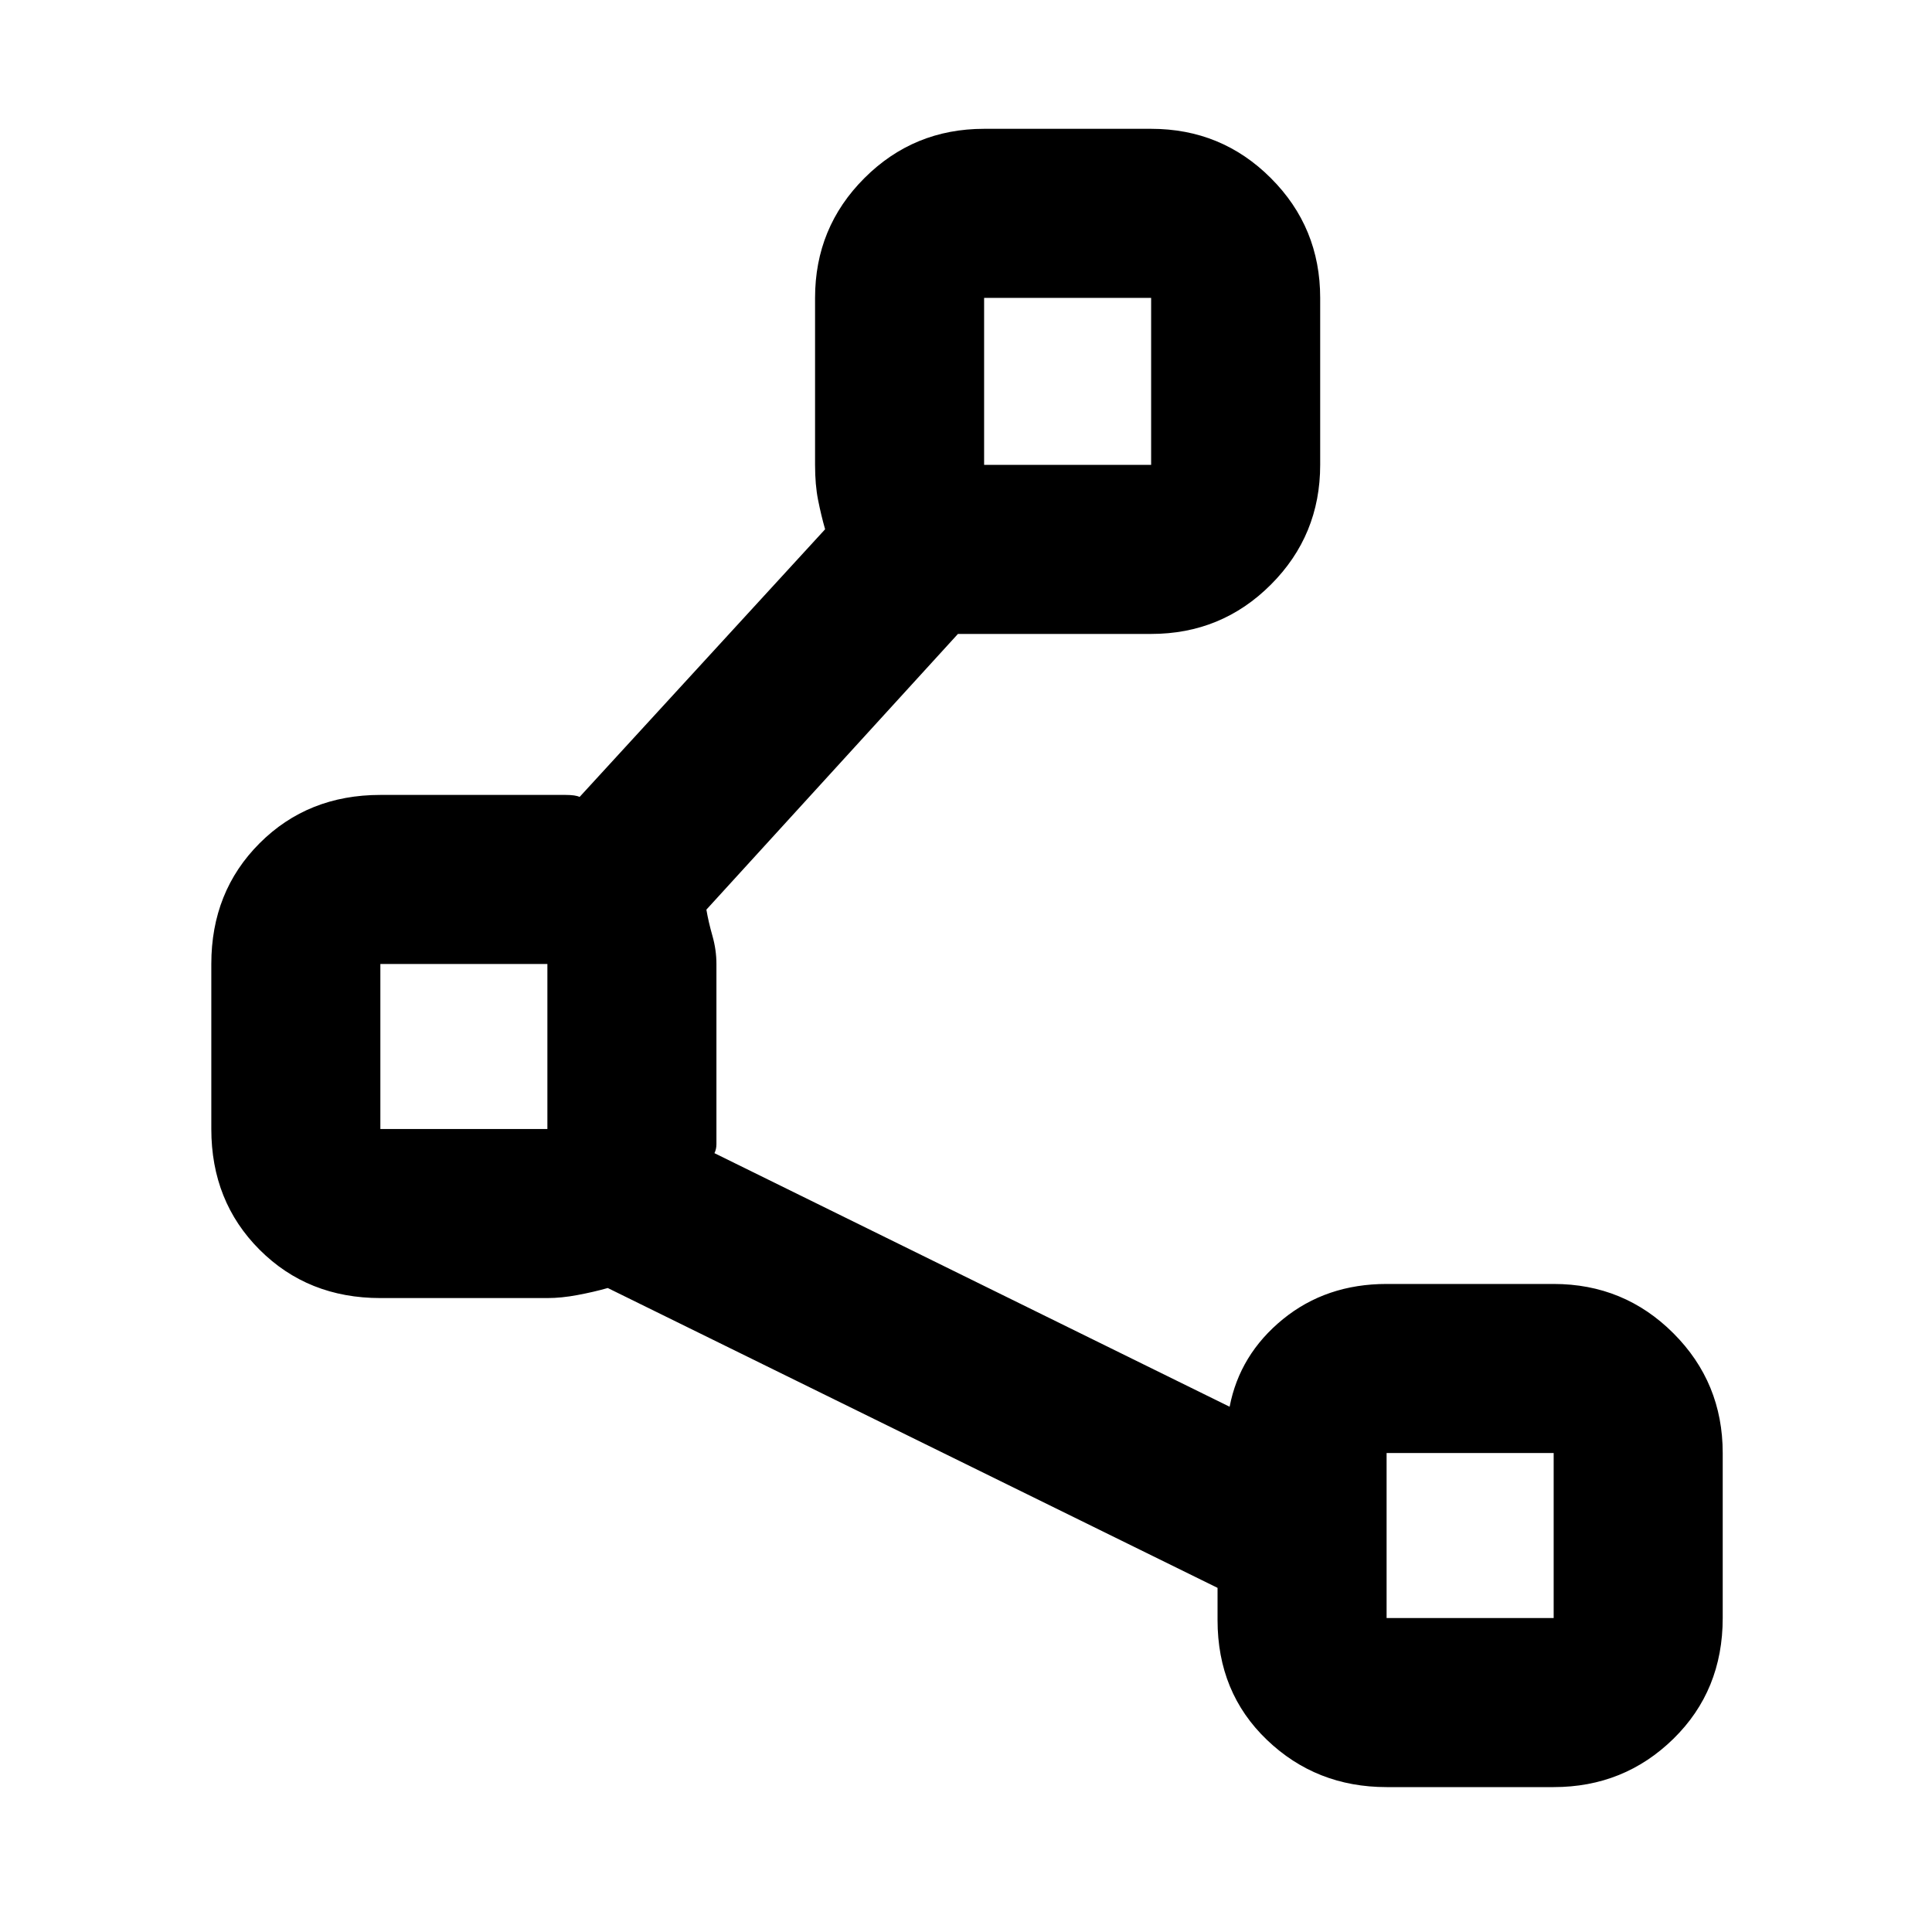 <svg xmlns="http://www.w3.org/2000/svg" height="40" width="40"><path d="M28.708 37Q27.25 37 26.229 36.021Q25.208 35.042 25.208 33.542V32.875L12.583 26.667Q12.292 26.75 11.958 26.812Q11.625 26.875 11.333 26.875H7.875Q6.375 26.875 5.375 25.875Q4.375 24.875 4.375 23.375V19.958Q4.375 18.458 5.375 17.458Q6.375 16.458 7.875 16.458H11.333Q11.5 16.458 11.708 16.458Q11.917 16.458 12 16.5L17.083 10.958Q17 10.667 16.938 10.354Q16.875 10.042 16.875 9.625V6.167Q16.875 4.708 17.896 3.688Q18.917 2.667 20.375 2.667H23.833Q25.292 2.667 26.312 3.688Q27.333 4.708 27.333 6.167V9.625Q27.333 11.083 26.312 12.104Q25.292 13.125 23.833 13.125H20.375Q20.208 13.125 20.083 13.125Q19.958 13.125 19.833 13.125L14.625 18.833Q14.667 19.083 14.75 19.375Q14.833 19.667 14.833 19.958V23.375Q14.833 23.583 14.833 23.688Q14.833 23.792 14.792 23.875L25.458 29.125Q25.667 28.042 26.562 27.312Q27.458 26.583 28.708 26.583H32.167Q33.625 26.583 34.646 27.604Q35.667 28.625 35.667 30.083V33.5Q35.667 35 34.646 36Q33.625 37 32.167 37ZM20.375 9.625H23.833V6.167H20.375ZM7.875 23.375H11.333V19.958H7.875ZM28.708 33.5H32.167V30.083H28.708ZM22.083 7.917ZM9.583 21.667ZM30.417 31.792Z"/></svg>